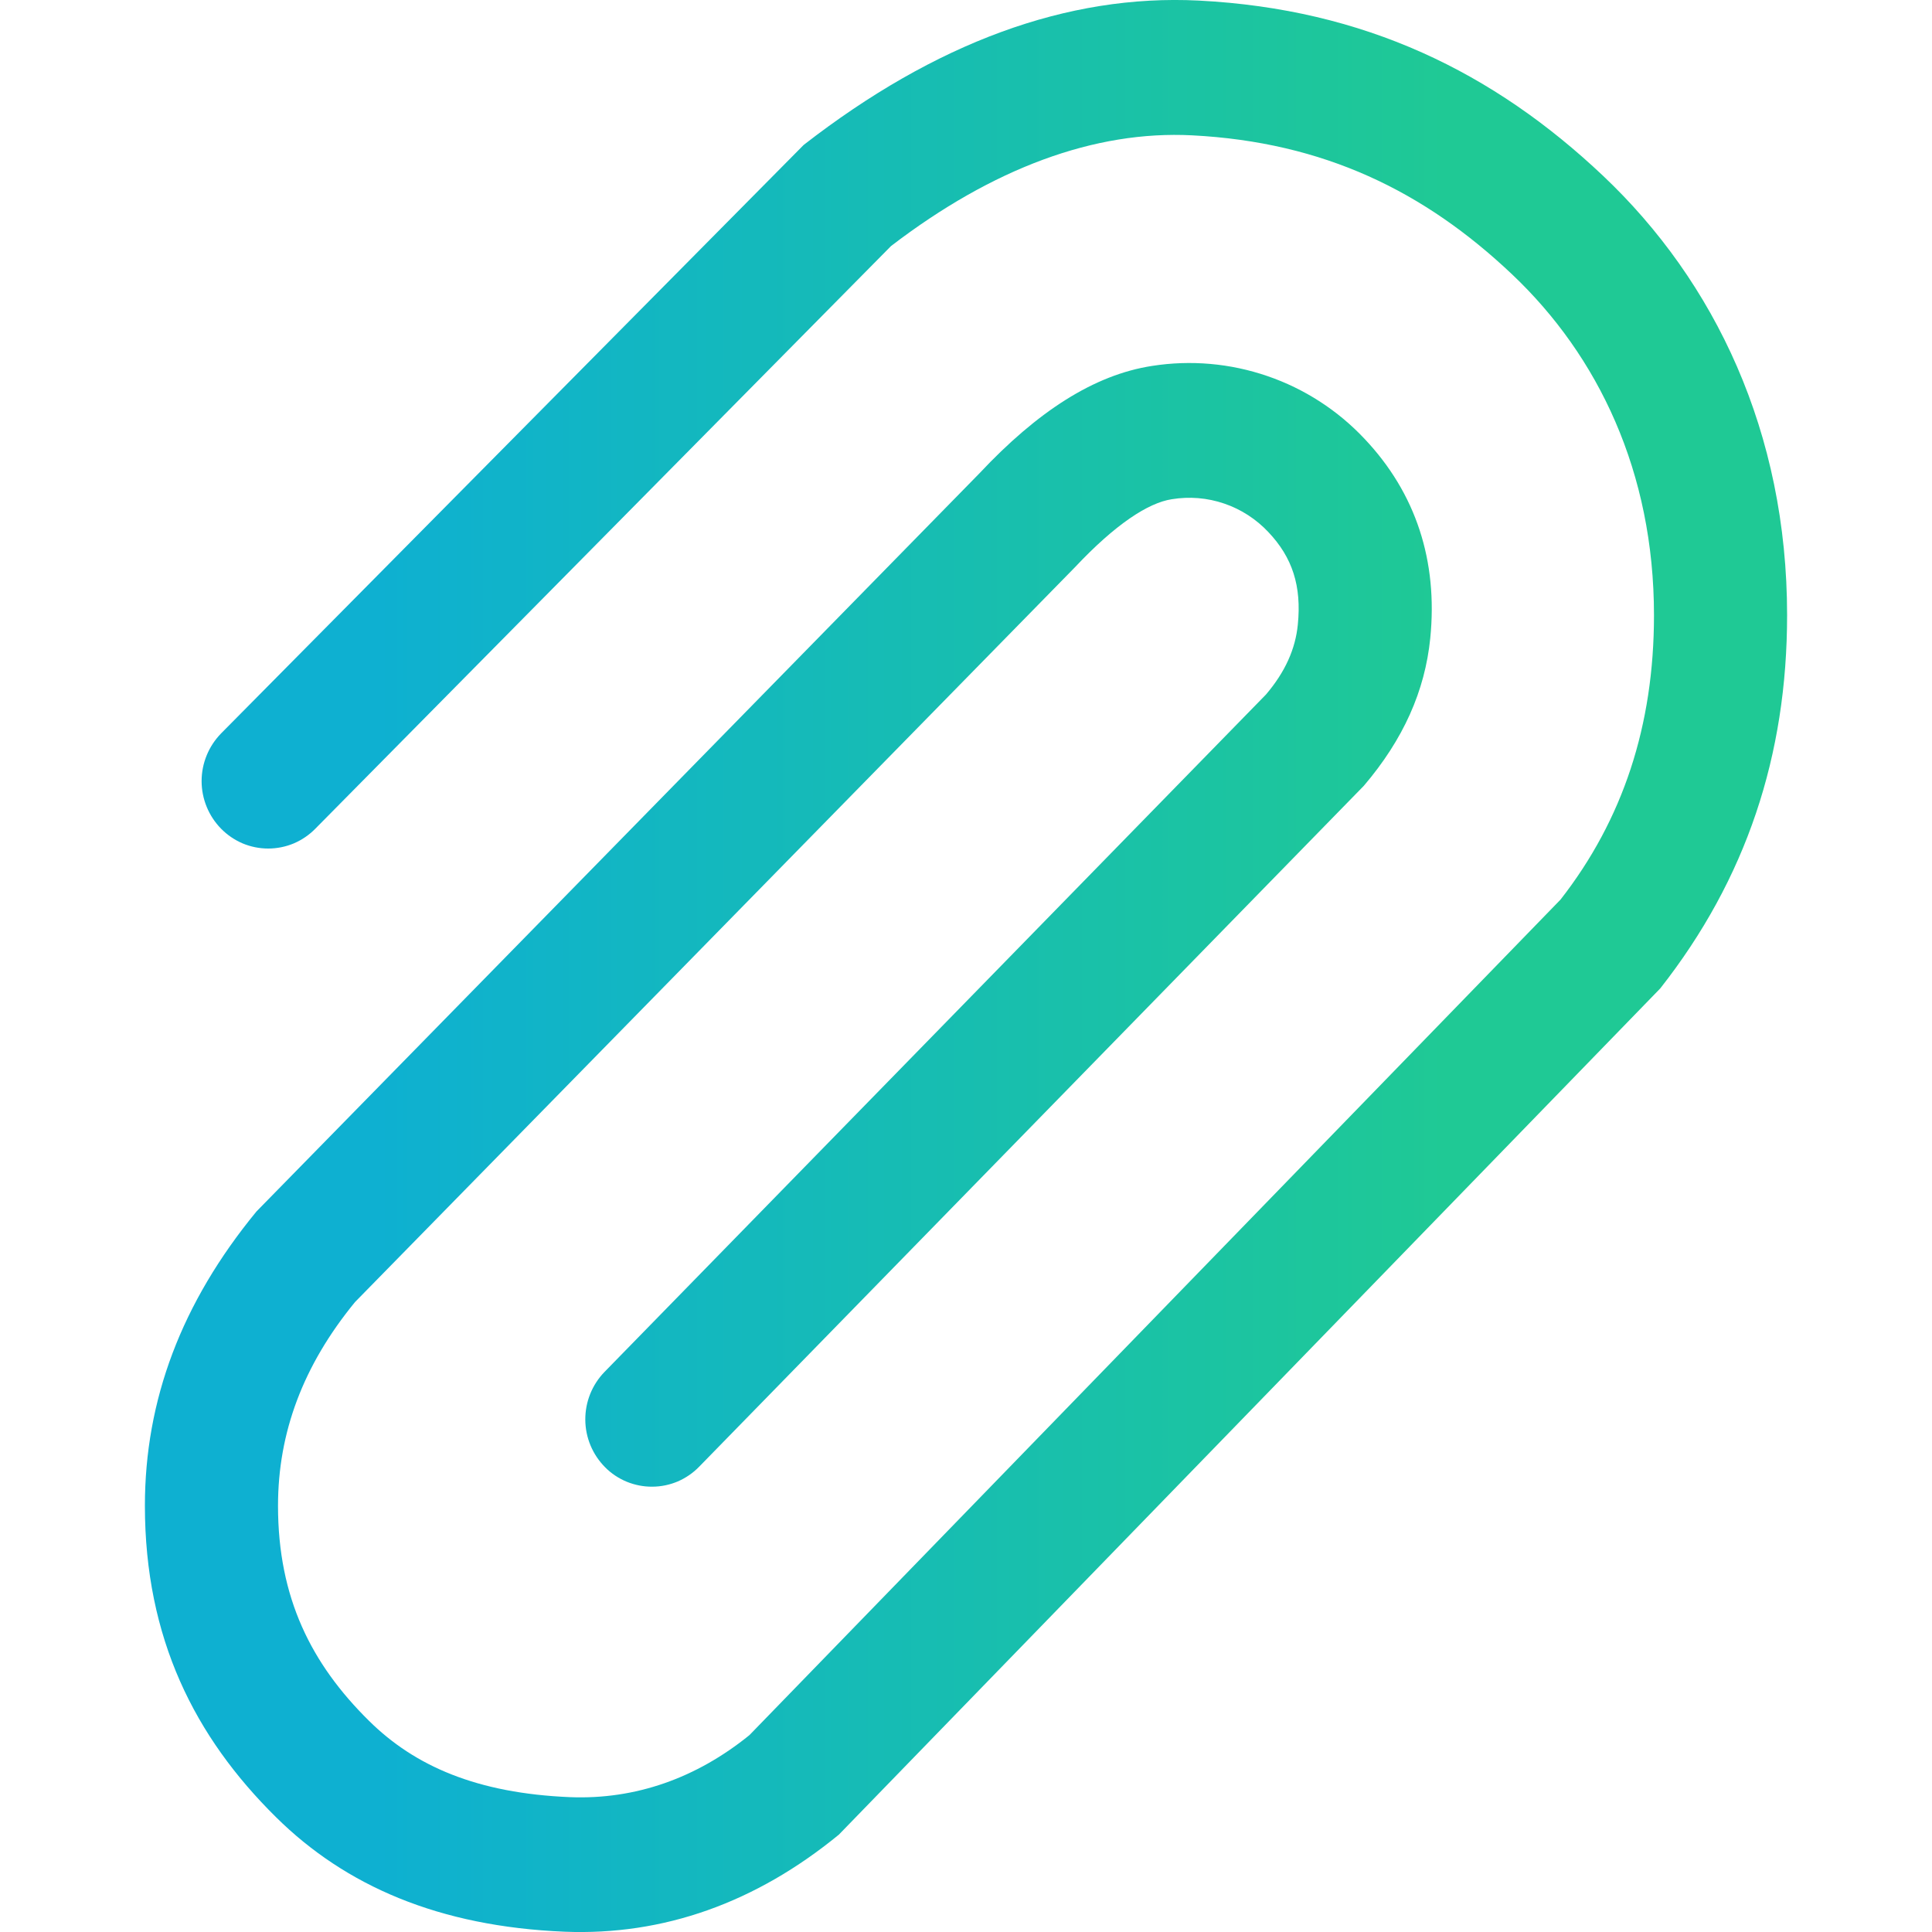 <svg width="20" height="20" viewBox="0 0 20 20" fill="none" xmlns="http://www.w3.org/2000/svg">
<g clip-path="url(#clip0_2261_80816)">
<path d="M3.264 8.579C3.2 8.644 3.125 8.695 3.041 8.731C2.957 8.766 2.867 8.784 2.776 8.784C2.686 8.784 2.596 8.766 2.512 8.731C2.428 8.695 2.353 8.644 2.289 8.579C2.16 8.448 2.087 8.27 2.087 8.086C2.087 7.901 2.16 7.724 2.289 7.592L8.32 1.5C9.68 0.444 11.048 -0.063 12.41 0.006C14.126 0.094 15.462 0.748 16.596 1.821C17.752 2.915 18.5 4.476 18.5 6.368C18.5 7.82 18.078 9.098 17.187 10.232L8.684 18.992C7.824 19.697 6.868 20.038 5.844 19.997C4.544 19.943 3.577 19.523 2.858 18.812C2.016 17.981 1.5 16.96 1.5 15.587C1.5 14.495 1.877 13.487 2.655 12.541L10.139 4.9C10.739 4.26 11.326 3.88 11.926 3.788C12.326 3.725 12.736 3.761 13.12 3.893C13.503 4.024 13.849 4.248 14.126 4.543C14.658 5.106 14.886 5.808 14.806 6.607C14.751 7.152 14.528 7.654 14.118 8.135L7.238 15.183C7.175 15.248 7.099 15.3 7.016 15.336C6.933 15.371 6.843 15.39 6.752 15.39C6.662 15.391 6.572 15.373 6.488 15.339C6.404 15.304 6.328 15.254 6.264 15.189C6.134 15.058 6.06 14.882 6.059 14.697C6.058 14.512 6.129 14.335 6.258 14.202L13.105 7.19C13.305 6.955 13.41 6.718 13.435 6.466C13.475 6.066 13.379 5.771 13.13 5.508C13.004 5.374 12.847 5.272 12.673 5.213C12.498 5.153 12.312 5.138 12.13 5.168C11.887 5.205 11.547 5.426 11.128 5.872L3.675 13.479C3.138 14.134 2.878 14.829 2.878 15.588C2.878 16.542 3.223 17.225 3.82 17.814C4.295 18.284 4.94 18.564 5.9 18.604C6.58 18.631 7.21 18.406 7.758 17.962L16.155 9.312C16.8 8.485 17.122 7.512 17.122 6.369C17.122 4.887 16.545 3.685 15.654 2.841C14.744 1.979 13.704 1.471 12.341 1.401C11.333 1.349 10.276 1.741 9.224 2.547L3.264 8.579Z" fill="url(#paint0_linear_2261_80816)"/>
</g>
<defs>
<linearGradient id="paint0_linear_2261_80816" x1="1.5" y1="9.804" x2="18.5" y2="9.804" gradientUnits="userSpaceOnUse">
<stop offset="0.141" stop-color="#0EB0D1"/>
<stop offset="0.792" stop-color="#1FC995"/>
</linearGradient>
<clipPath id="clip0_2261_80816">
<rect width="20" height="20" fill="white"/>
</clipPath>
</defs>
</svg>

